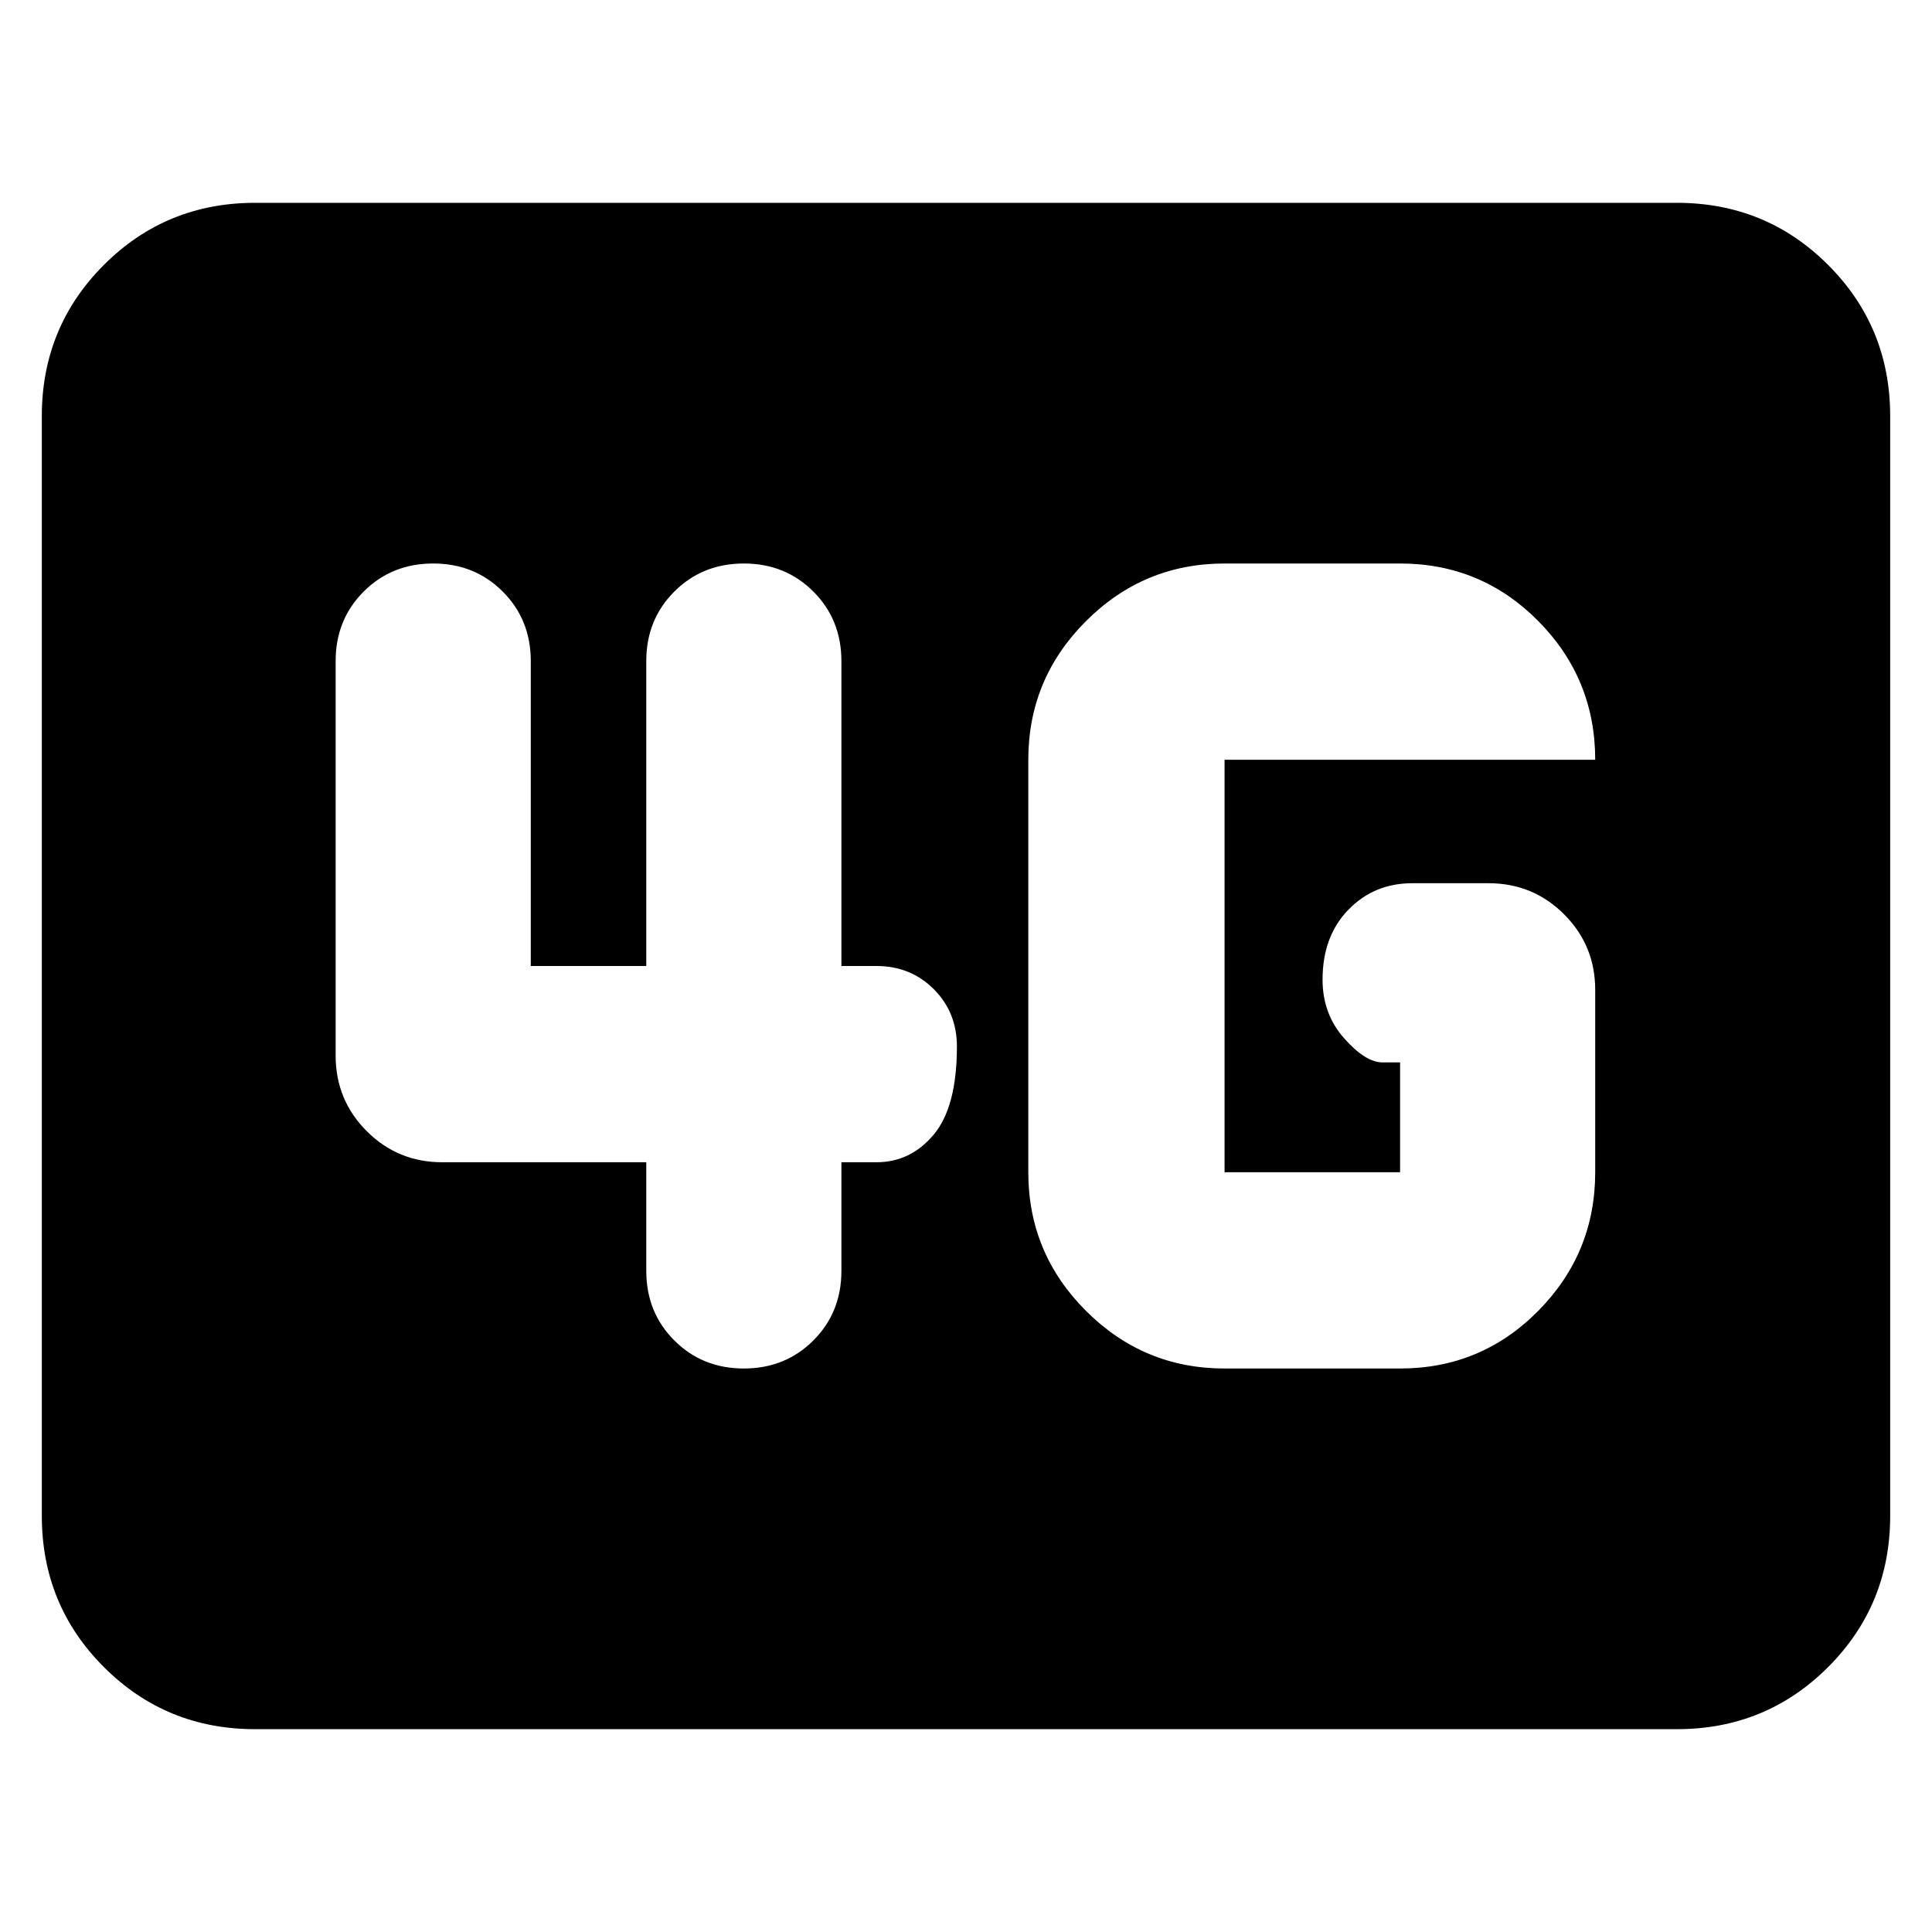 <svg xmlns="http://www.w3.org/2000/svg" height="24" viewBox="0 -960 960 960" width="24"><path d="M126.78-100.78q-44.3 0-75.15-30.85-30.85-30.85-30.85-75.15v-546.44q0-44.3 30.85-75.15 30.85-30.85 75.15-30.85h706.44q44.3 0 75.15 30.85 30.85 30.85 30.85 75.15v546.44q0 44.3-30.85 75.15-30.85 30.85-75.15 30.85H126.78ZM608.48-280h87.21q40.35 0 68.66-28.65 28.3-28.64 28.3-68.87v-90.61q0-22.09-15.45-37.54-15.46-15.46-37.55-15.46H701.7q-18.93 0-31.73 13.2-12.8 13.19-12.8 34.71 0 17 10.66 29.07 10.65 12.06 19.17 12.06h8.69v54.57h-87.21v-204.96h184.17q0-40.35-28.3-68.93Q736.04-680 695.69-680h-87.21q-40.23 0-68.88 28.65-28.64 28.64-28.64 68.87v204.96q0 40.23 28.64 68.87Q568.25-280 608.48-280ZM321.13-382.48v54q0 20.6 13.94 34.54Q349.01-280 369.61-280t34.54-13.94q13.94-13.94 13.94-34.54v-54h17.39q17 0 28.5-13.76t11.5-43.76q0-17-11.5-28.5t-28.5-11.5h-17.39v-151.52q0-20.6-13.94-34.54Q390.21-680 369.61-680t-34.54 13.94q-13.94 13.94-13.94 34.54V-480h-57.39v-151.52q0-20.6-13.94-34.54Q235.87-680 215.26-680q-20.6 0-34.54 13.94-13.94 13.94-13.94 34.54v196.04q0 22.09 15.46 37.55 15.46 15.45 37.54 15.45h101.35Z"/></svg>
